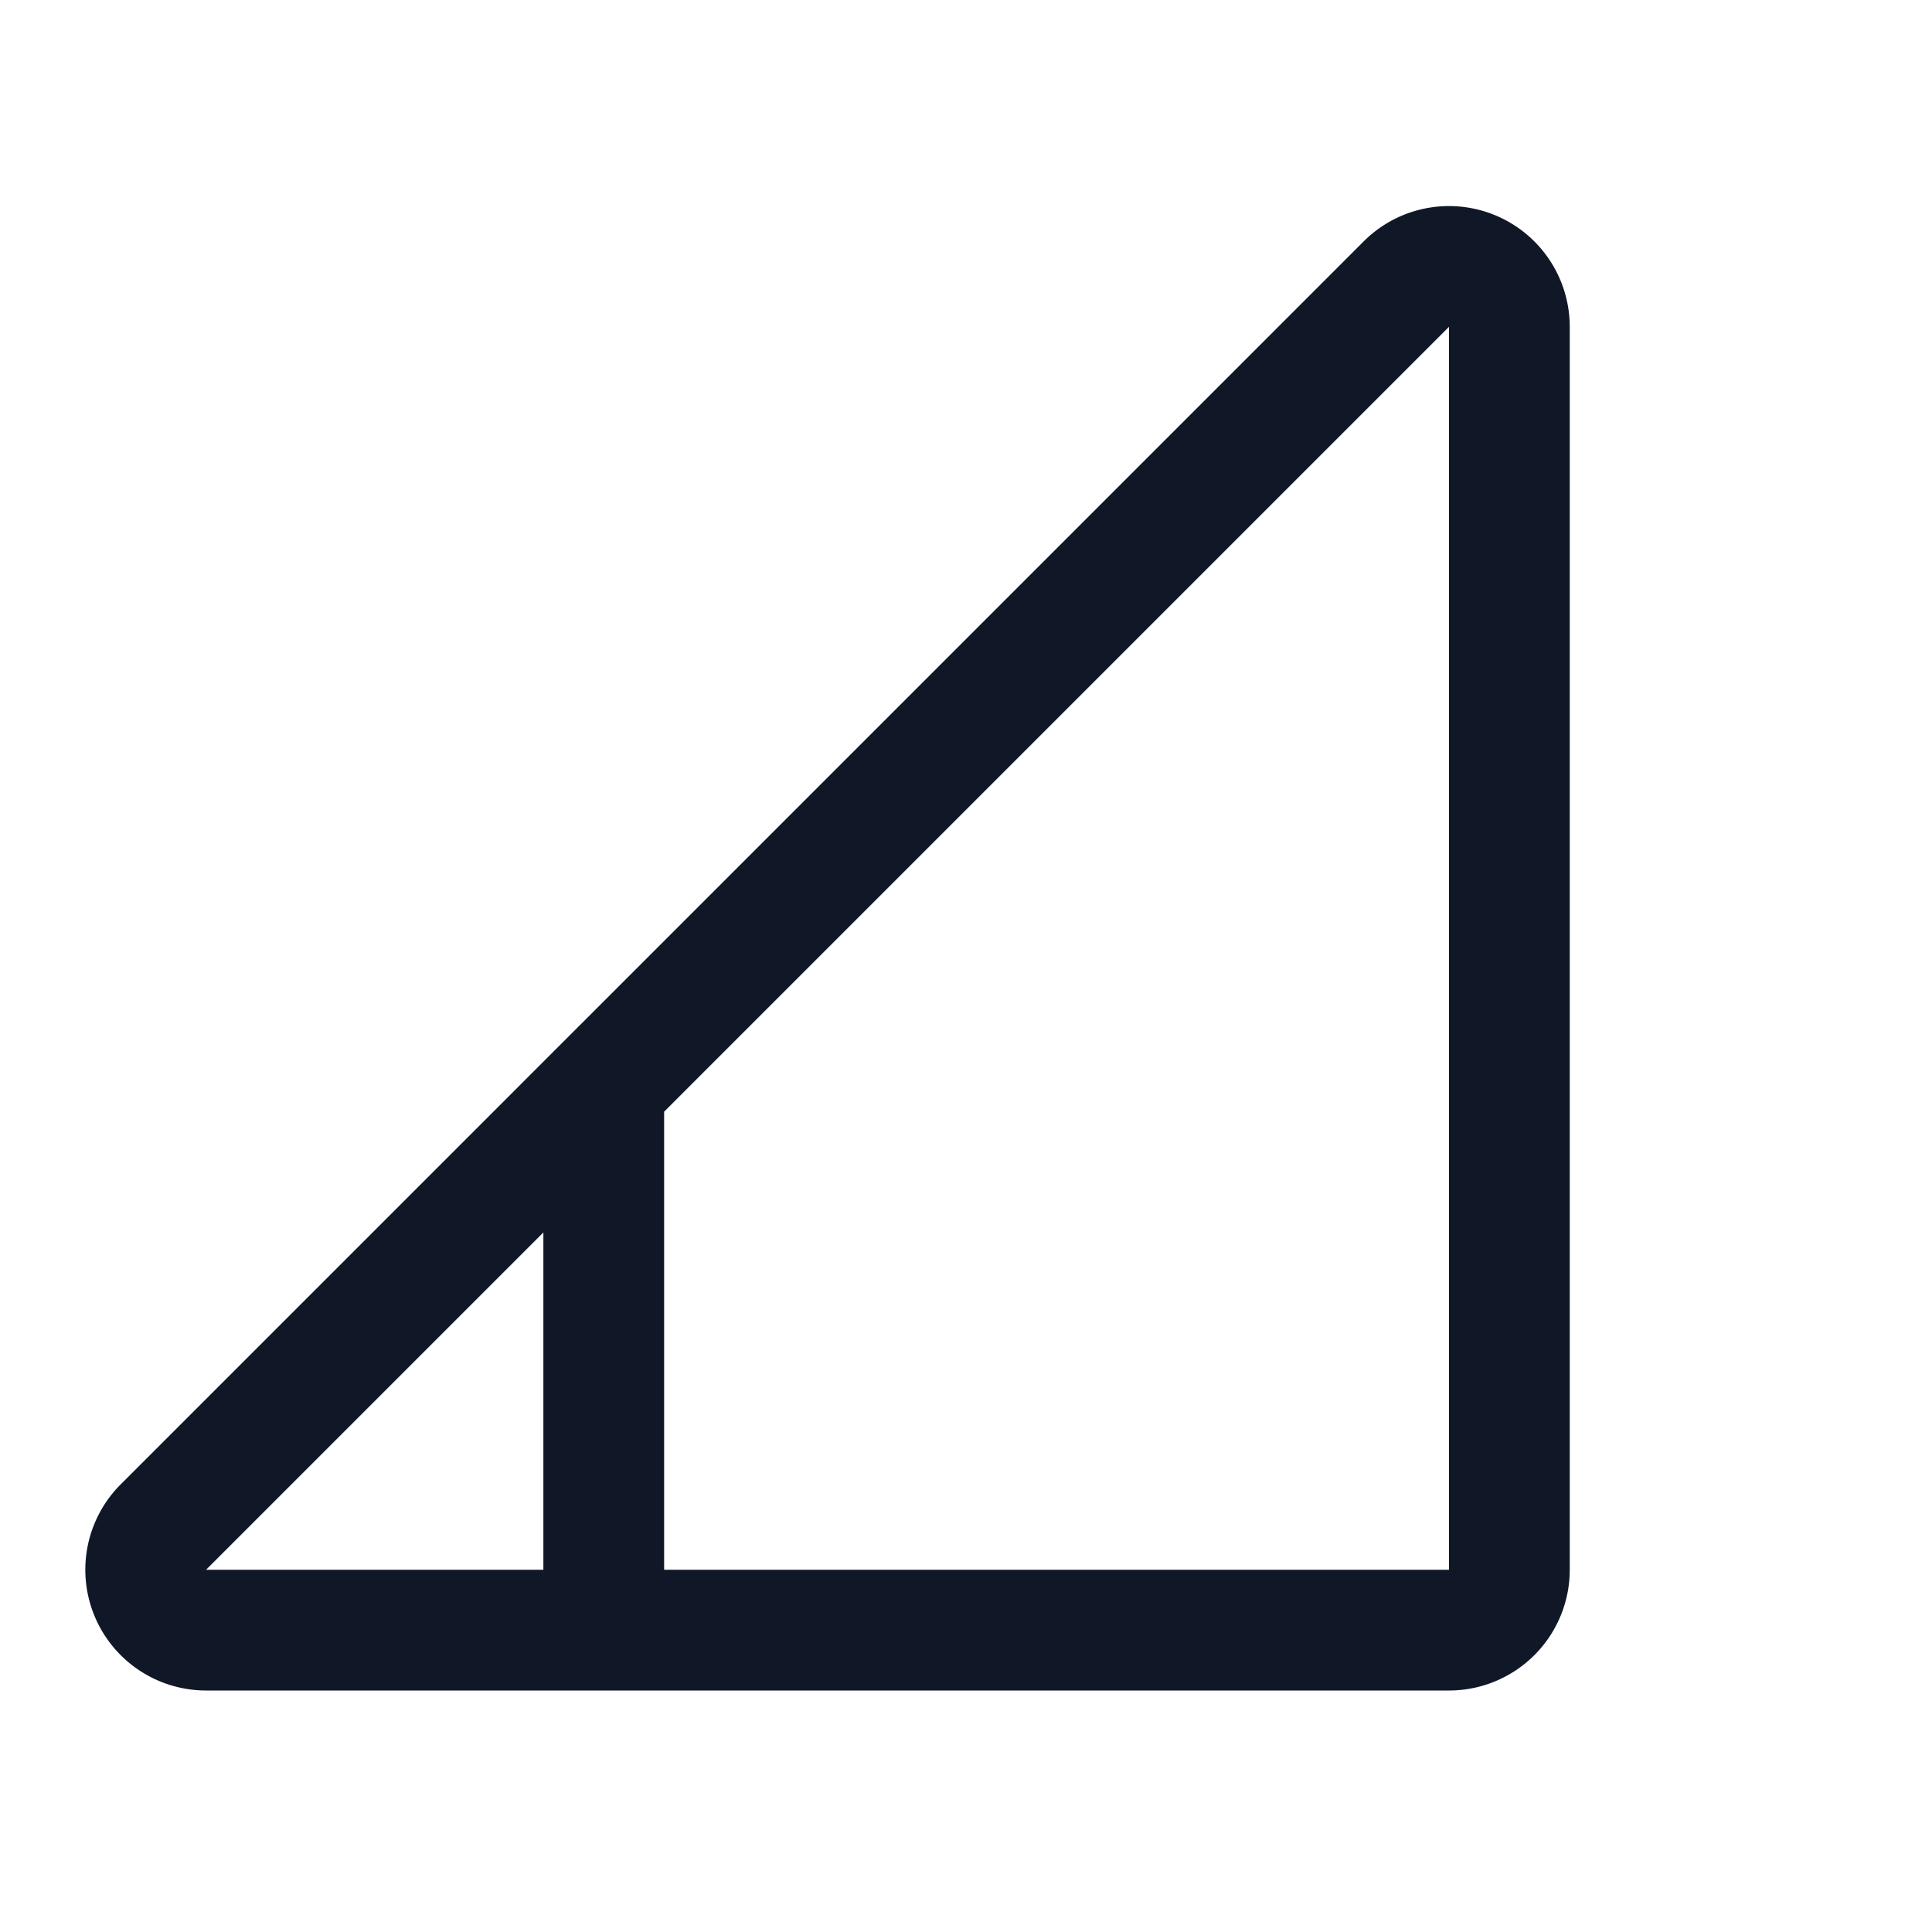 <svg xmlns="http://www.w3.org/2000/svg" width="32" height="32" fill="none"><path stroke="#101828" stroke-linecap="round" stroke-linejoin="round" stroke-width="2" d="M25 5.412V26a1 1 0 0 1-1 1H3.412a1 1 0 0 1-.7-1.713L23.287 4.712a1 1 0 0 1 1.713.7ZM10 18v9"/></svg>